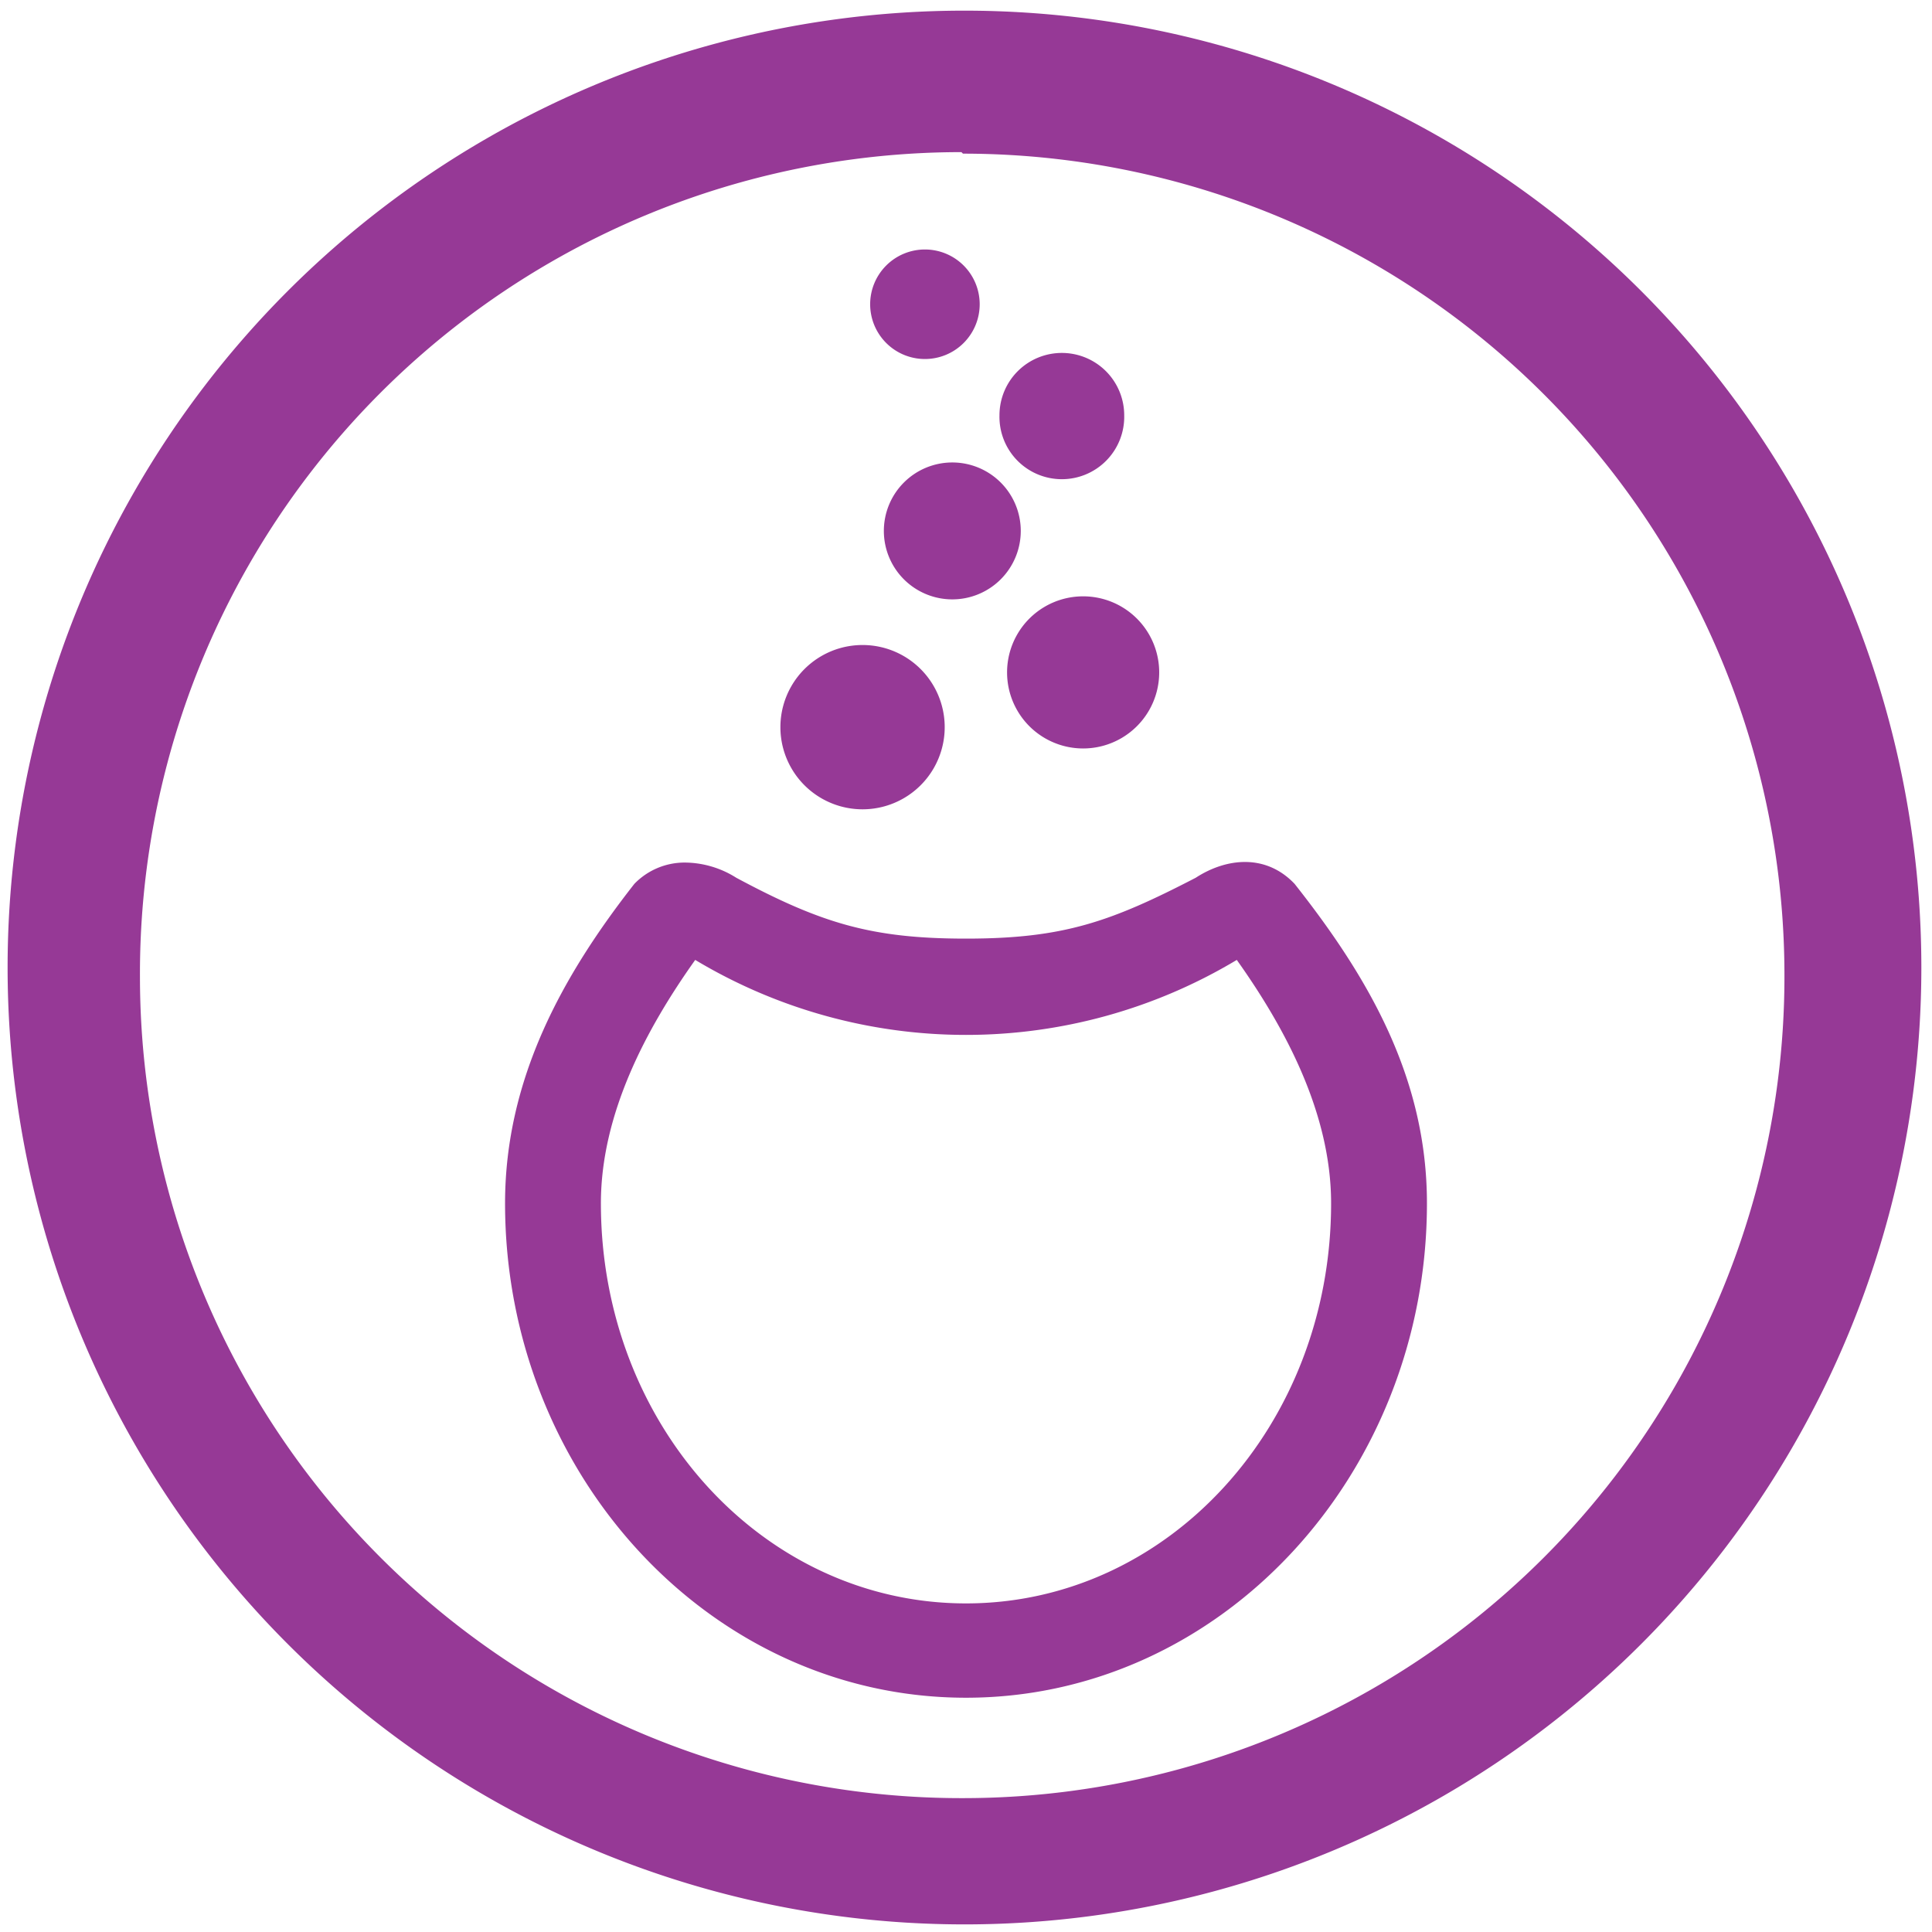 <?xml version="1.0" encoding="UTF-8" standalone="no"?>
<svg
   xmlns:dc="http://purl.org/dc/elements/1.1/"
   xmlns:cc="http://creativecommons.org/ns#"
   xmlns:rdf="http://www.w3.org/1999/02/22-rdf-syntax-ns#"
   xmlns:svg="http://www.w3.org/2000/svg"
   xmlns="http://www.w3.org/2000/svg"
   xmlns:sodipodi="http://sodipodi.sourceforge.net/DTD/sodipodi-0.dtd"
   xmlns:inkscape="http://www.inkscape.org/namespaces/inkscape"
   width="48"
   height="48"
   viewBox="0 0 12.7 12.7"
   version="1.1"
   id="svg4"
   sodipodi:docname="distributor-logo-mageia.svg"
   inkscape:version="0.92.4 (5da689c313, 2019-01-14)">
  <defs
     id="defs8" />
  <sodipodi:namedview
     pagecolor="#ffffff"
     bordercolor="#666666"
     borderopacity="1"
     objecttolerance="10"
     gridtolerance="10"
     guidetolerance="10"
     inkscape:pageopacity="0"
     inkscape:pageshadow="2"
     inkscape:window-width="1087"
     inkscape:window-height="480"
     id="namedview6"
     showgrid="false"
     inkscape:zoom="4.9166667"
     inkscape:cx="2.1355932"
     inkscape:cy="24"
     inkscape:window-x="0"
     inkscape:window-y="25"
     inkscape:window-maximized="0"
     inkscape:current-layer="svg4" />
  <path
     d="M 6.34,0.07 A 6.29,6.29 0 0 0 0.05,6.37 6.29,6.29 0 0 0 6.35,12.65 6.29,6.29 0 0 0 12.63,6.36 6.29,6.29 0 0 0 6.34,0.07 Z M 6.32,1 6.33,1.01 a 5.4,5.4 0 0 1 5.4,5.4 5.4,5.4 0 0 1 -5.4,5.41 A 5.4,5.4 0 0 1 0.92,6.42 5.4,5.4 0 0 1 6.32,1 Z M 6.08,1.64 A 0.36,0.36 0 0 0 5.72,2 0.36,0.36 0 0 0 6.08,2.36 0.36,0.36 0 0 0 6.44,2 0.36,0.36 0 0 0 6.08,1.64 Z m 0.9,0.68 A 0.41,0.41 0 0 0 6.57,2.73 0.41,0.41 0 0 0 6.98,3.15 0.41,0.41 0 0 0 7.39,2.73 0.41,0.41 0 0 0 6.98,2.32 Z M 6.26,3.04 A 0.45,0.45 0 0 0 5.81,3.49 0.45,0.45 0 0 0 6.26,3.94 0.45,0.45 0 0 0 6.71,3.49 0.45,0.45 0 0 0 6.26,3.04 Z m 0.86,0.88 a 0.5,0.5 0 0 0 0,1 0.5,0.5 0 0 0 0,-1 z M 5.67,4.24 a 0.54,0.54 0 0 0 0,1.08 0.54,0.54 0 0 0 0,-1.08 z M 4.5,5.67 A 0.46,0.46 0 0 0 4.17,5.81 c -0.47,0.6 -0.85,1.28 -0.85,2.1 0,1.78 1.35,3.25 3.03,3.25 1.68,0 3.03,-1.47 3.03,-3.25 C 9.38,7.09 9,6.43 8.51,5.81 8.32,5.61 8.06,5.64 7.86,5.77 7.3,6.06 6.99,6.17 6.35,6.17 5.73,6.17 5.4,6.07 4.84,5.77 A 0.64,0.64 0 0 0 4.5,5.67 Z m 0.07,0.64 a 3.46,3.46 0 0 0 3.56,0 c 0.32,0.45 0.62,1.01 0.62,1.6 0,1.46 -1.07,2.63 -2.4,2.63 -1.33,0 -2.4,-1.17 -2.4,-2.63 0,-0.59 0.3,-1.15 0.62,-1.6 z"
     id="path2"
     inkscape:connector-curvature="0"
     style="fill:#963996" />
</svg>
